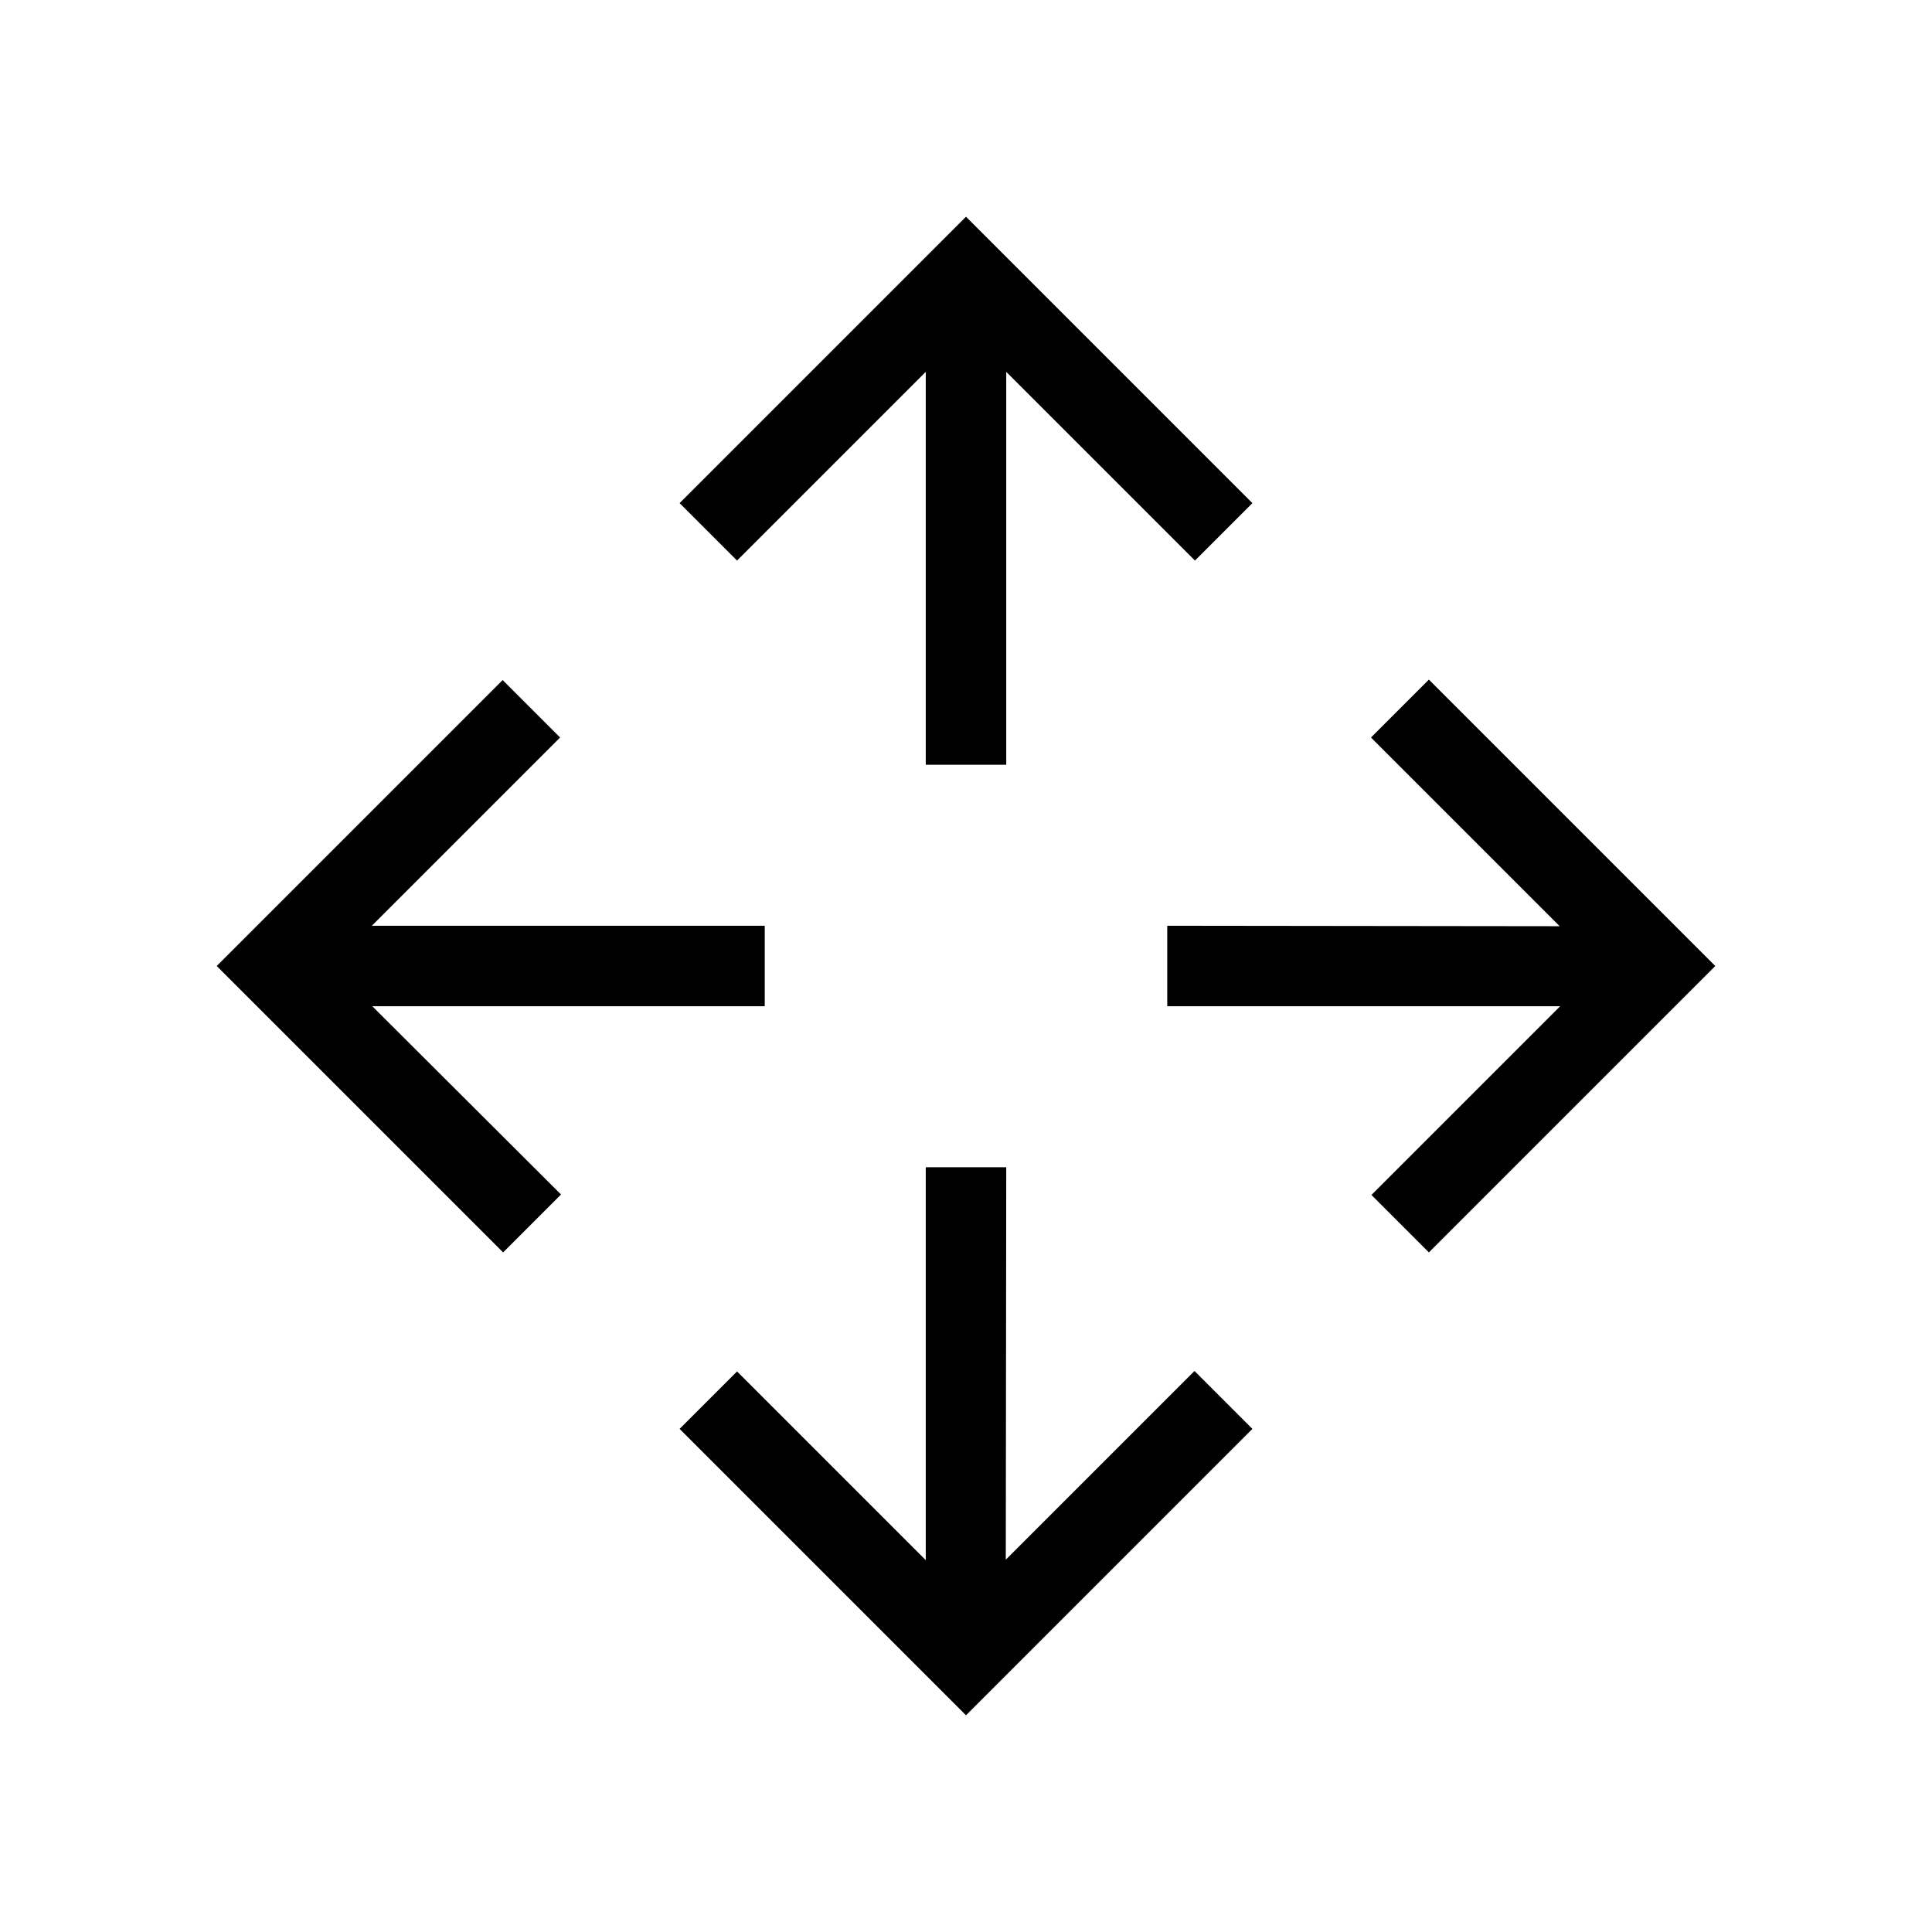 <svg xmlns="http://www.w3.org/2000/svg" height="24" viewBox="0 -960 960 960" width="24"><path d="M480-107.692 337.692-250l28.539-28.539L460-184.77V-380h40l-.231 195 93.769-93.769L622.308-250 480-107.692Zm-230-230L107.692-480l142.077-142.077 28.539 28.539L184.77-500H380v40H185l93.769 93.538L250-337.692Zm460 0-28.539-28.539L775.23-460H580v-40l195 .231-93.769-93.769L710-622.308 852.308-480 710-337.692ZM460-580v-195.23l-93.769 93.769L337.692-710 480-852.308 622.308-710l-28.539 28.539L500-775.23V-580h-40Z"/></svg>